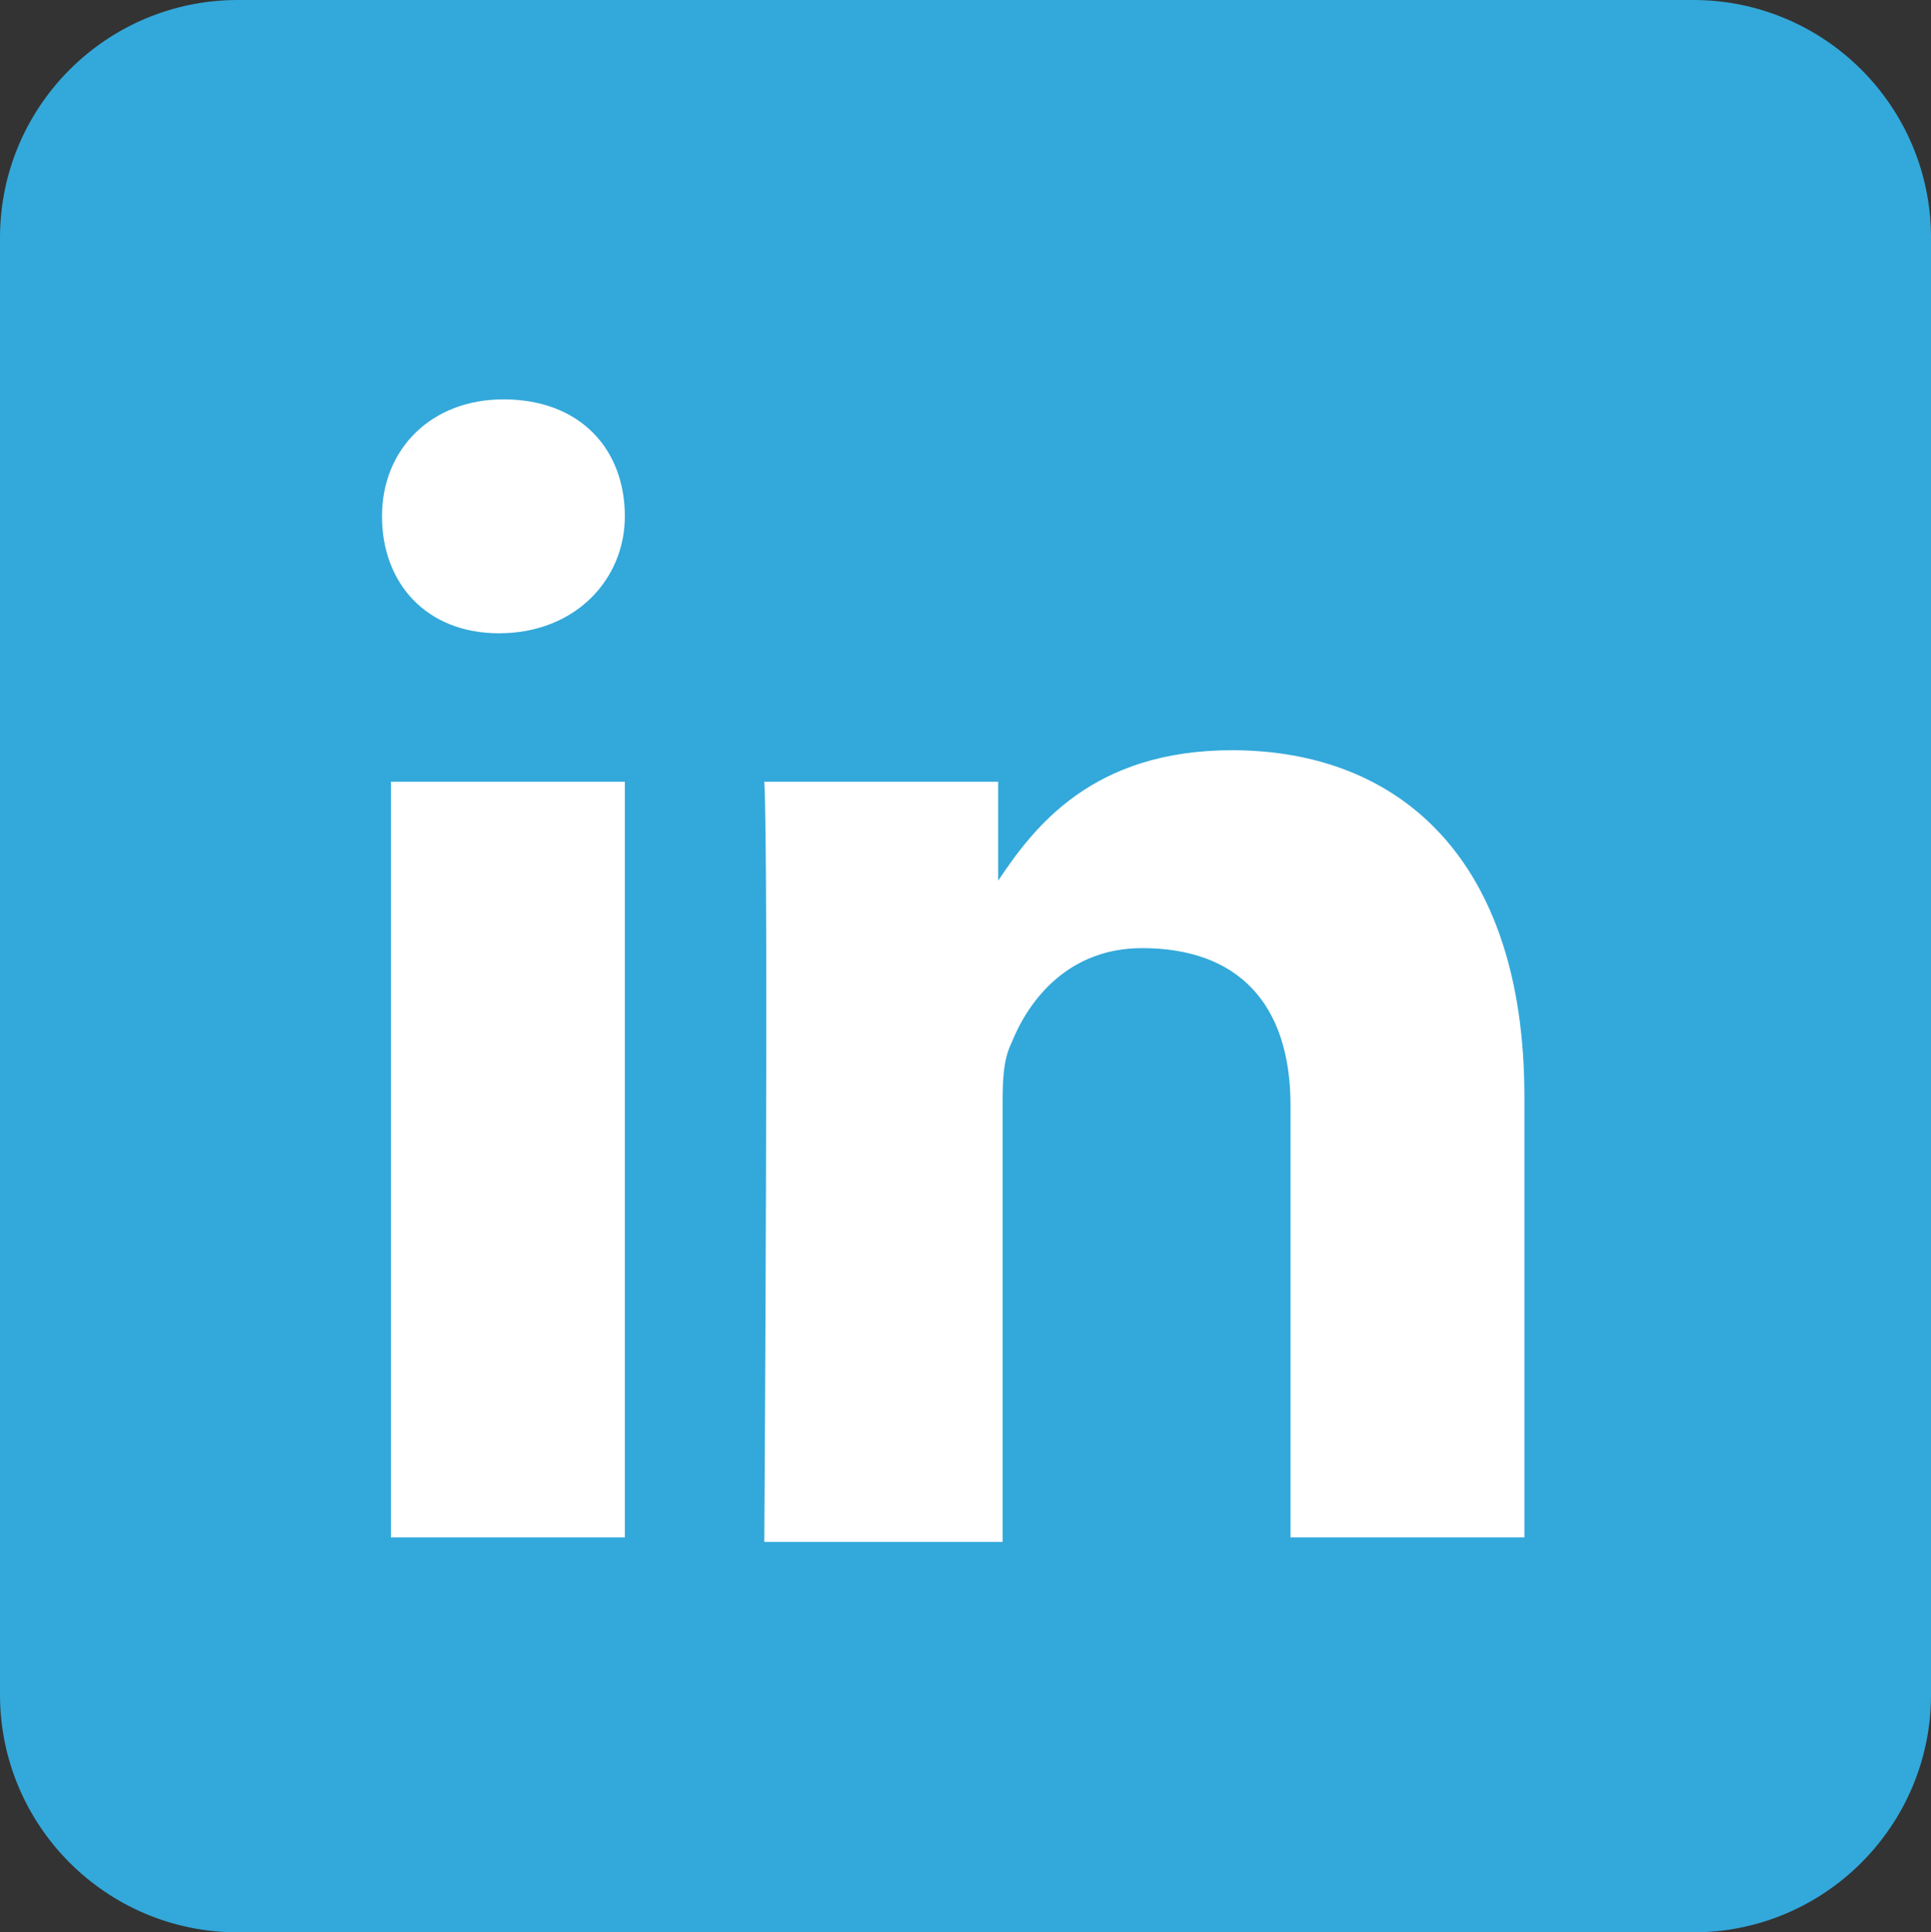 <?xml version="1.0" encoding="utf-8"?>
<!-- Generator: Adobe Illustrator 15.1.0, SVG Export Plug-In . SVG Version: 6.00 Build 0)  -->
<!DOCTYPE svg PUBLIC "-//W3C//DTD SVG 1.1//EN" "http://www.w3.org/Graphics/SVG/1.1/DTD/svg11.dtd">
<svg version="1.1" id="Layer_1" xmlns="http://www.w3.org/2000/svg" xmlns:xlink="http://www.w3.org/1999/xlink" x="0px" y="0px"
	 width="146.165px" height="146.25px" viewBox="0 0 146.165 146.25" enable-background="new 0 0 146.165 146.25"
	 xml:space="preserve">
<rect x="0" y="0" width="146.165" height="146.25" fill="#333333" stroke="none"/>
<path fill="#33A8DA" d="M146.167,128.25c0,9.941-8.06,18-18,18H17.999c-9.941,0-18-8.059-18-18V18c0-9.941,8.059-18,18-18h110.167
	c9.94,0,18,8.059,18,18V128.25z"/>
<path id="XMLID_7_" fill="#FFFFFF" d="M47.297,116.359V59.165H29.594v57.194H47.297z M47.297,39.077
	c0-5.106-3.403-8.852-9.192-8.852c-5.447,0-9.191,3.745-9.191,8.852c0,5.106,3.404,8.853,8.851,8.853l0,0
	C43.551,47.93,47.297,43.846,47.297,39.077z M75.895,116.359V83.675c0-1.7,0-3.403,0.682-4.766c1.361-3.404,4.426-7.15,9.873-7.15
	c7.148,0,11.235,4.085,11.235,11.916v32.685h17.703V82.996c0-18.045-9.532-26.215-22.132-26.215c-10.553,0-14.978,5.787-17.7,9.873
	v-7.489H57.852c0.339,5.446,0,57.535,0,57.535h18.042L75.895,116.359L75.895,116.359z"/>
</svg>
